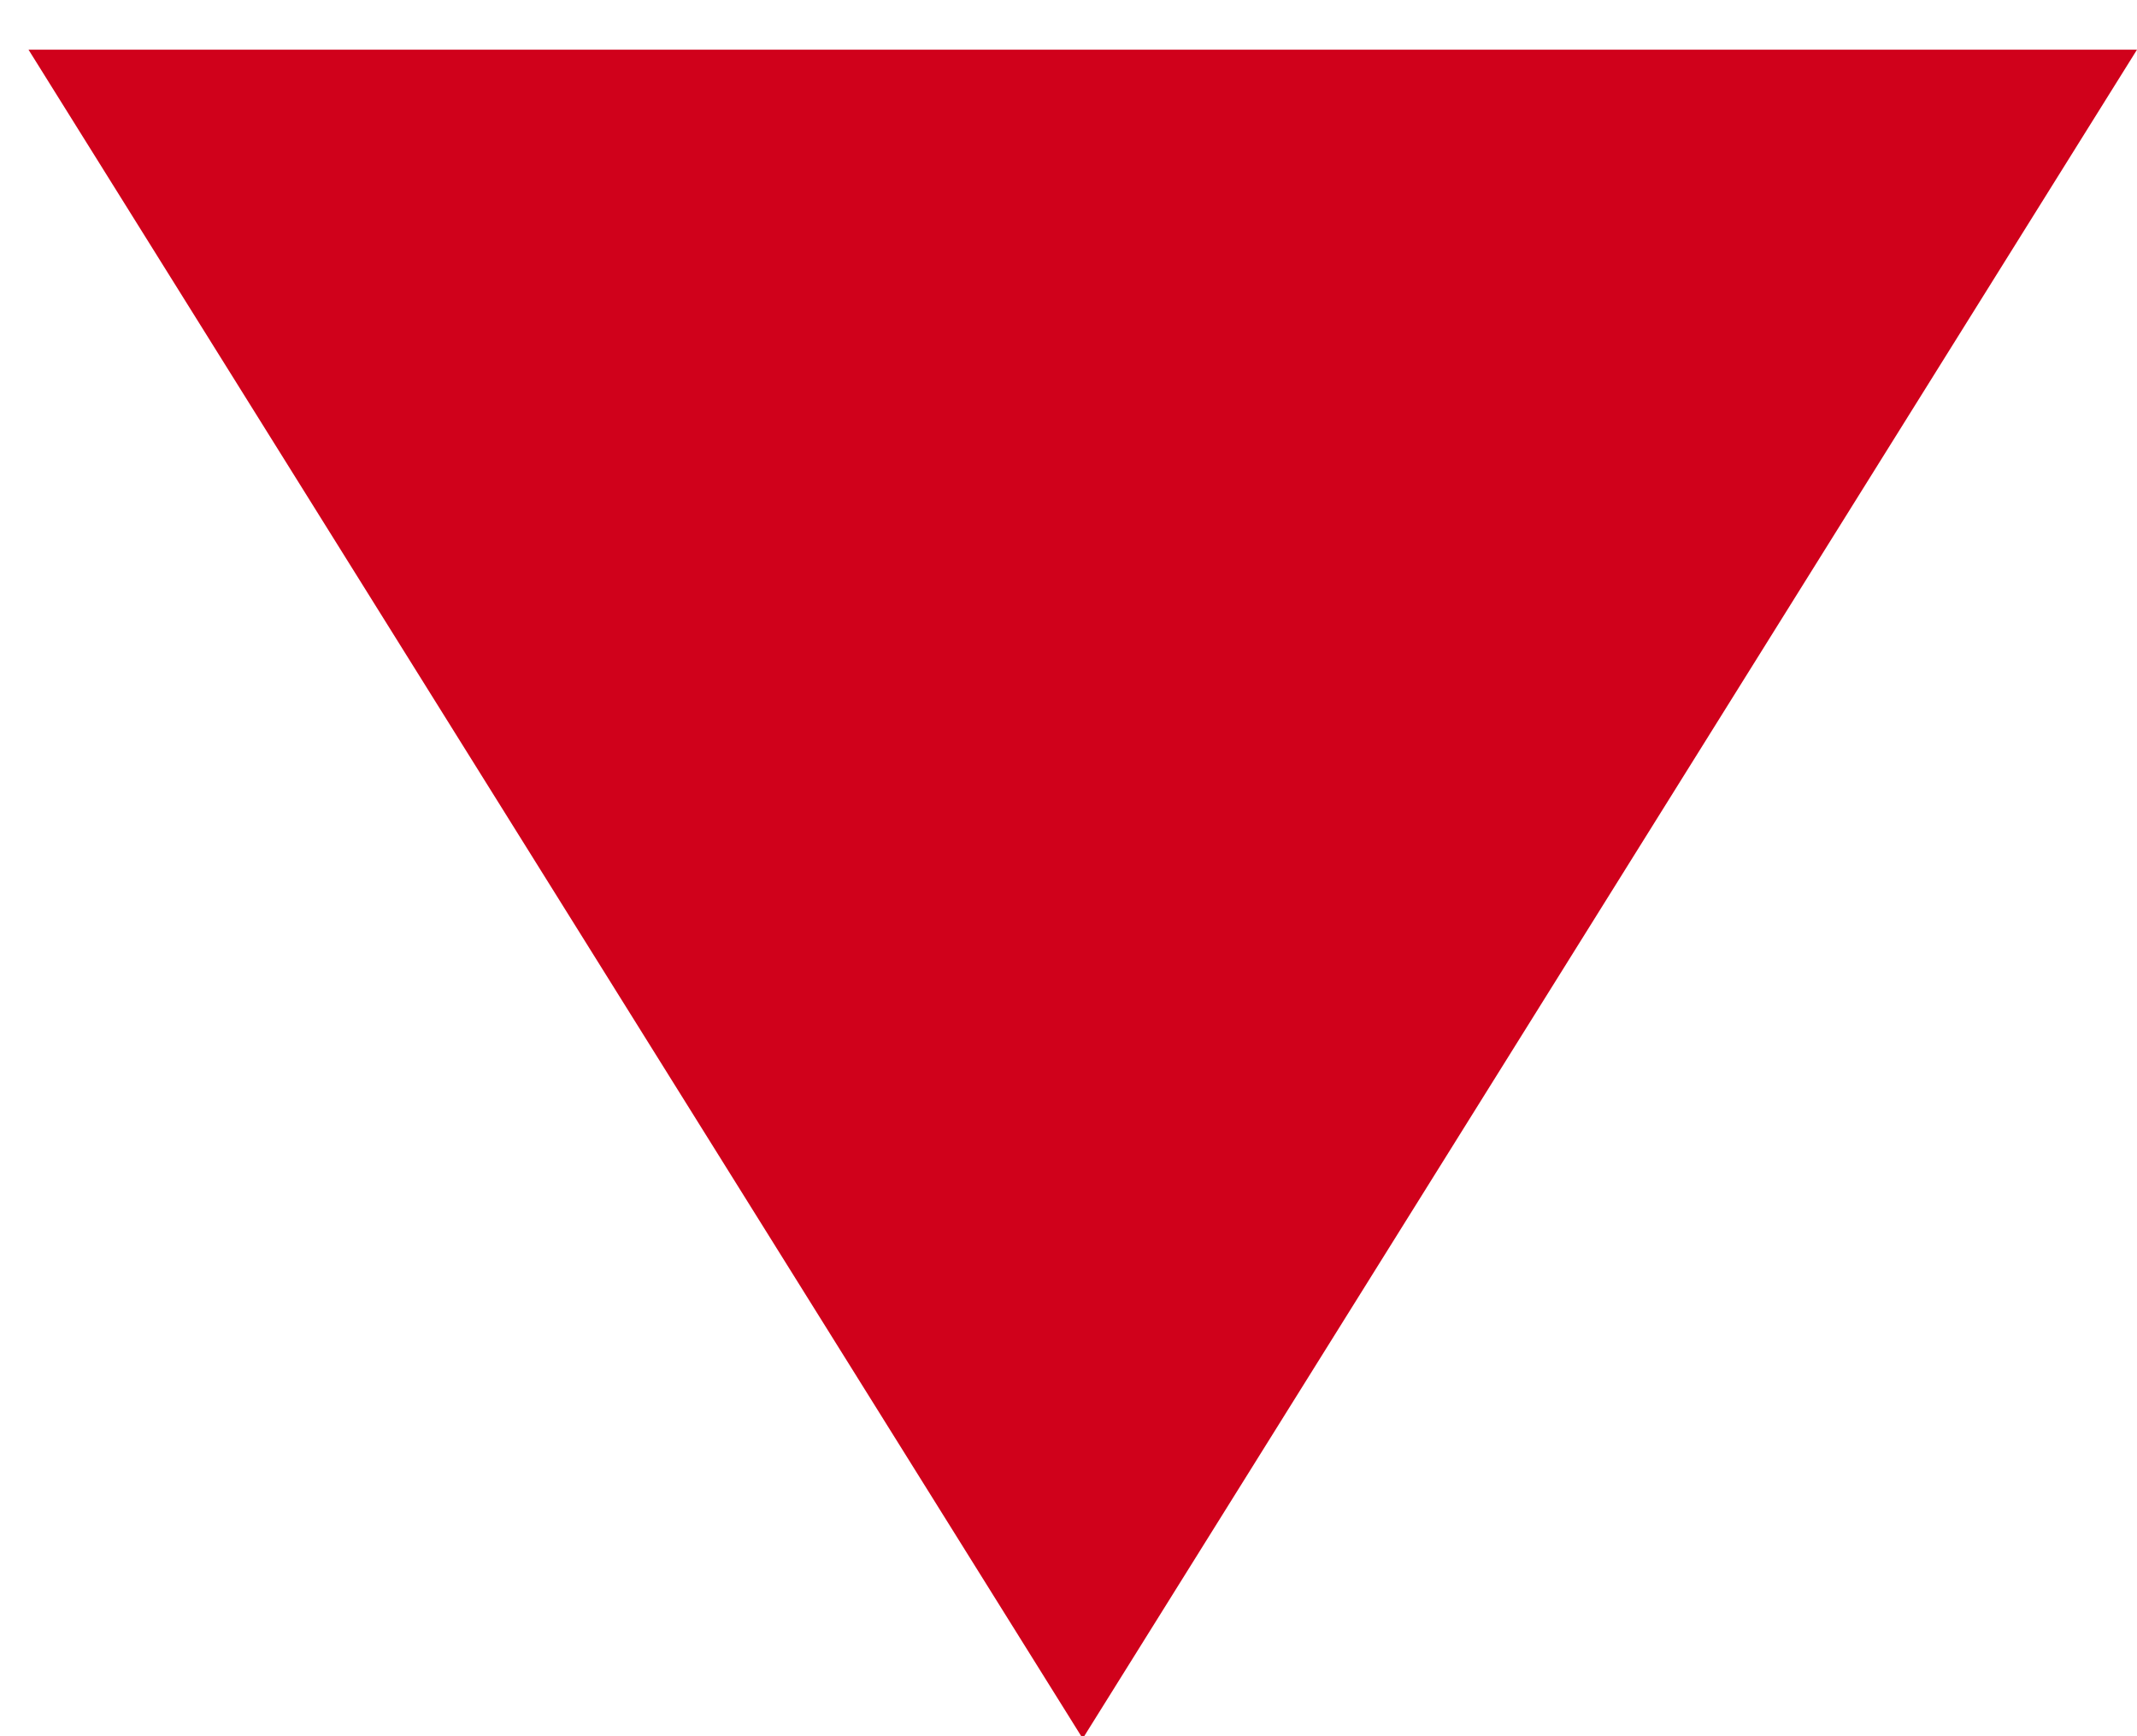 <?xml version="1.0" encoding="UTF-8" standalone="no"?>
<svg width="32px" height="26px" viewBox="0 0 32 26" version="1.1" xmlns="http://www.w3.org/2000/svg" xmlns:xlink="http://www.w3.org/1999/xlink" xmlns:sketch="http://www.bohemiancoding.com/sketch/ns">
    <!-- Generator: Sketch 3.3.3 (12081) - http://www.bohemiancoding.com/sketch -->
    <title>Triangle 1 Copy</title>
    <desc>Created with Sketch.</desc>
    <defs></defs>
    <g id="Page-1" stroke="none" stroke-width="1" fill="none" fill-rule="evenodd" sketch:type="MSPage">
        <g id="06-Classificação-Detalhe" sketch:type="MSArtboardGroup" transform="translate(-558, -801)" fill="#D0011B">
            <polygon id="Triangle-1-Copy" sketch:type="MSShapeGroup" transform="translate(574.213, 814.39) scale(1, -1) translate(-574.213, -814.39) " points="574.213 801.745 590 827.036 558.427 827.036 "></polygon>
        </g>
    </g>
</svg>